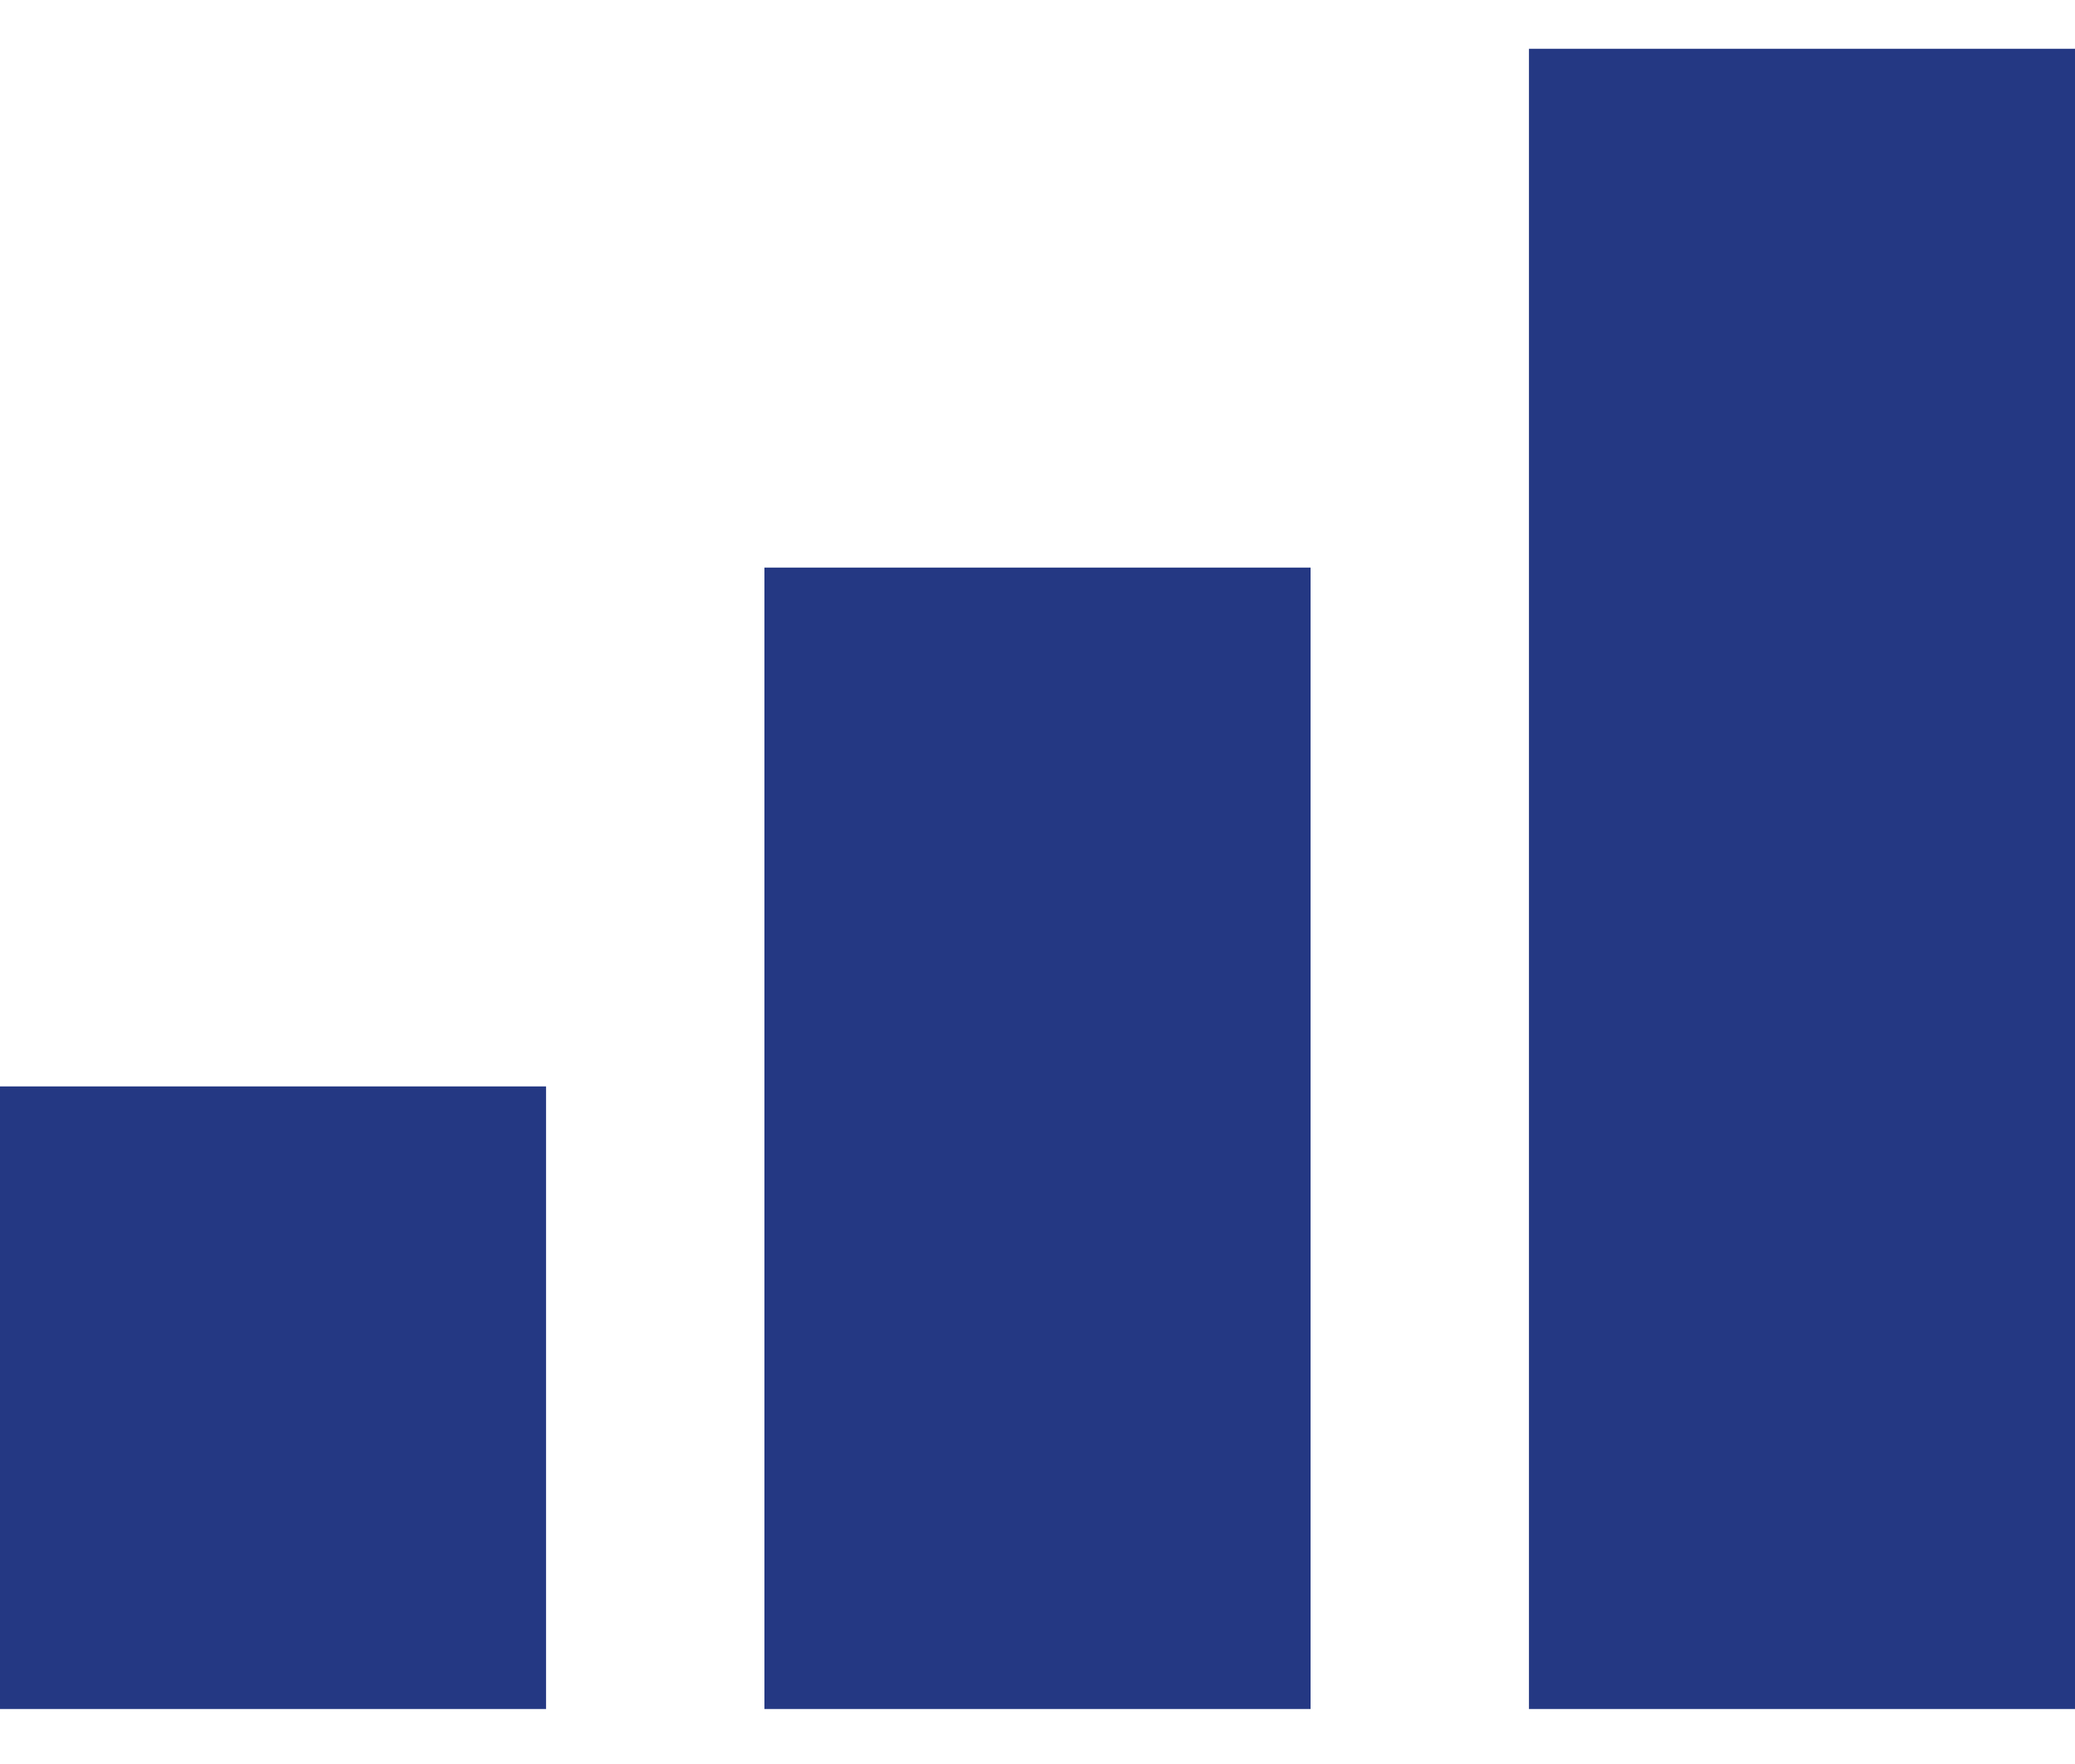 <svg width="20" height="17" viewBox="0 0 20 17" fill="none" xmlns="http://www.w3.org/2000/svg">
<path d="M20 0.47H14.737V16.47H20V0.47ZM12.632 5.47H7.368V16.47H12.632V5.47ZM5.263 10.47H0V16.47H5.263V10.47Z" fill="#243883"/>
</svg>
